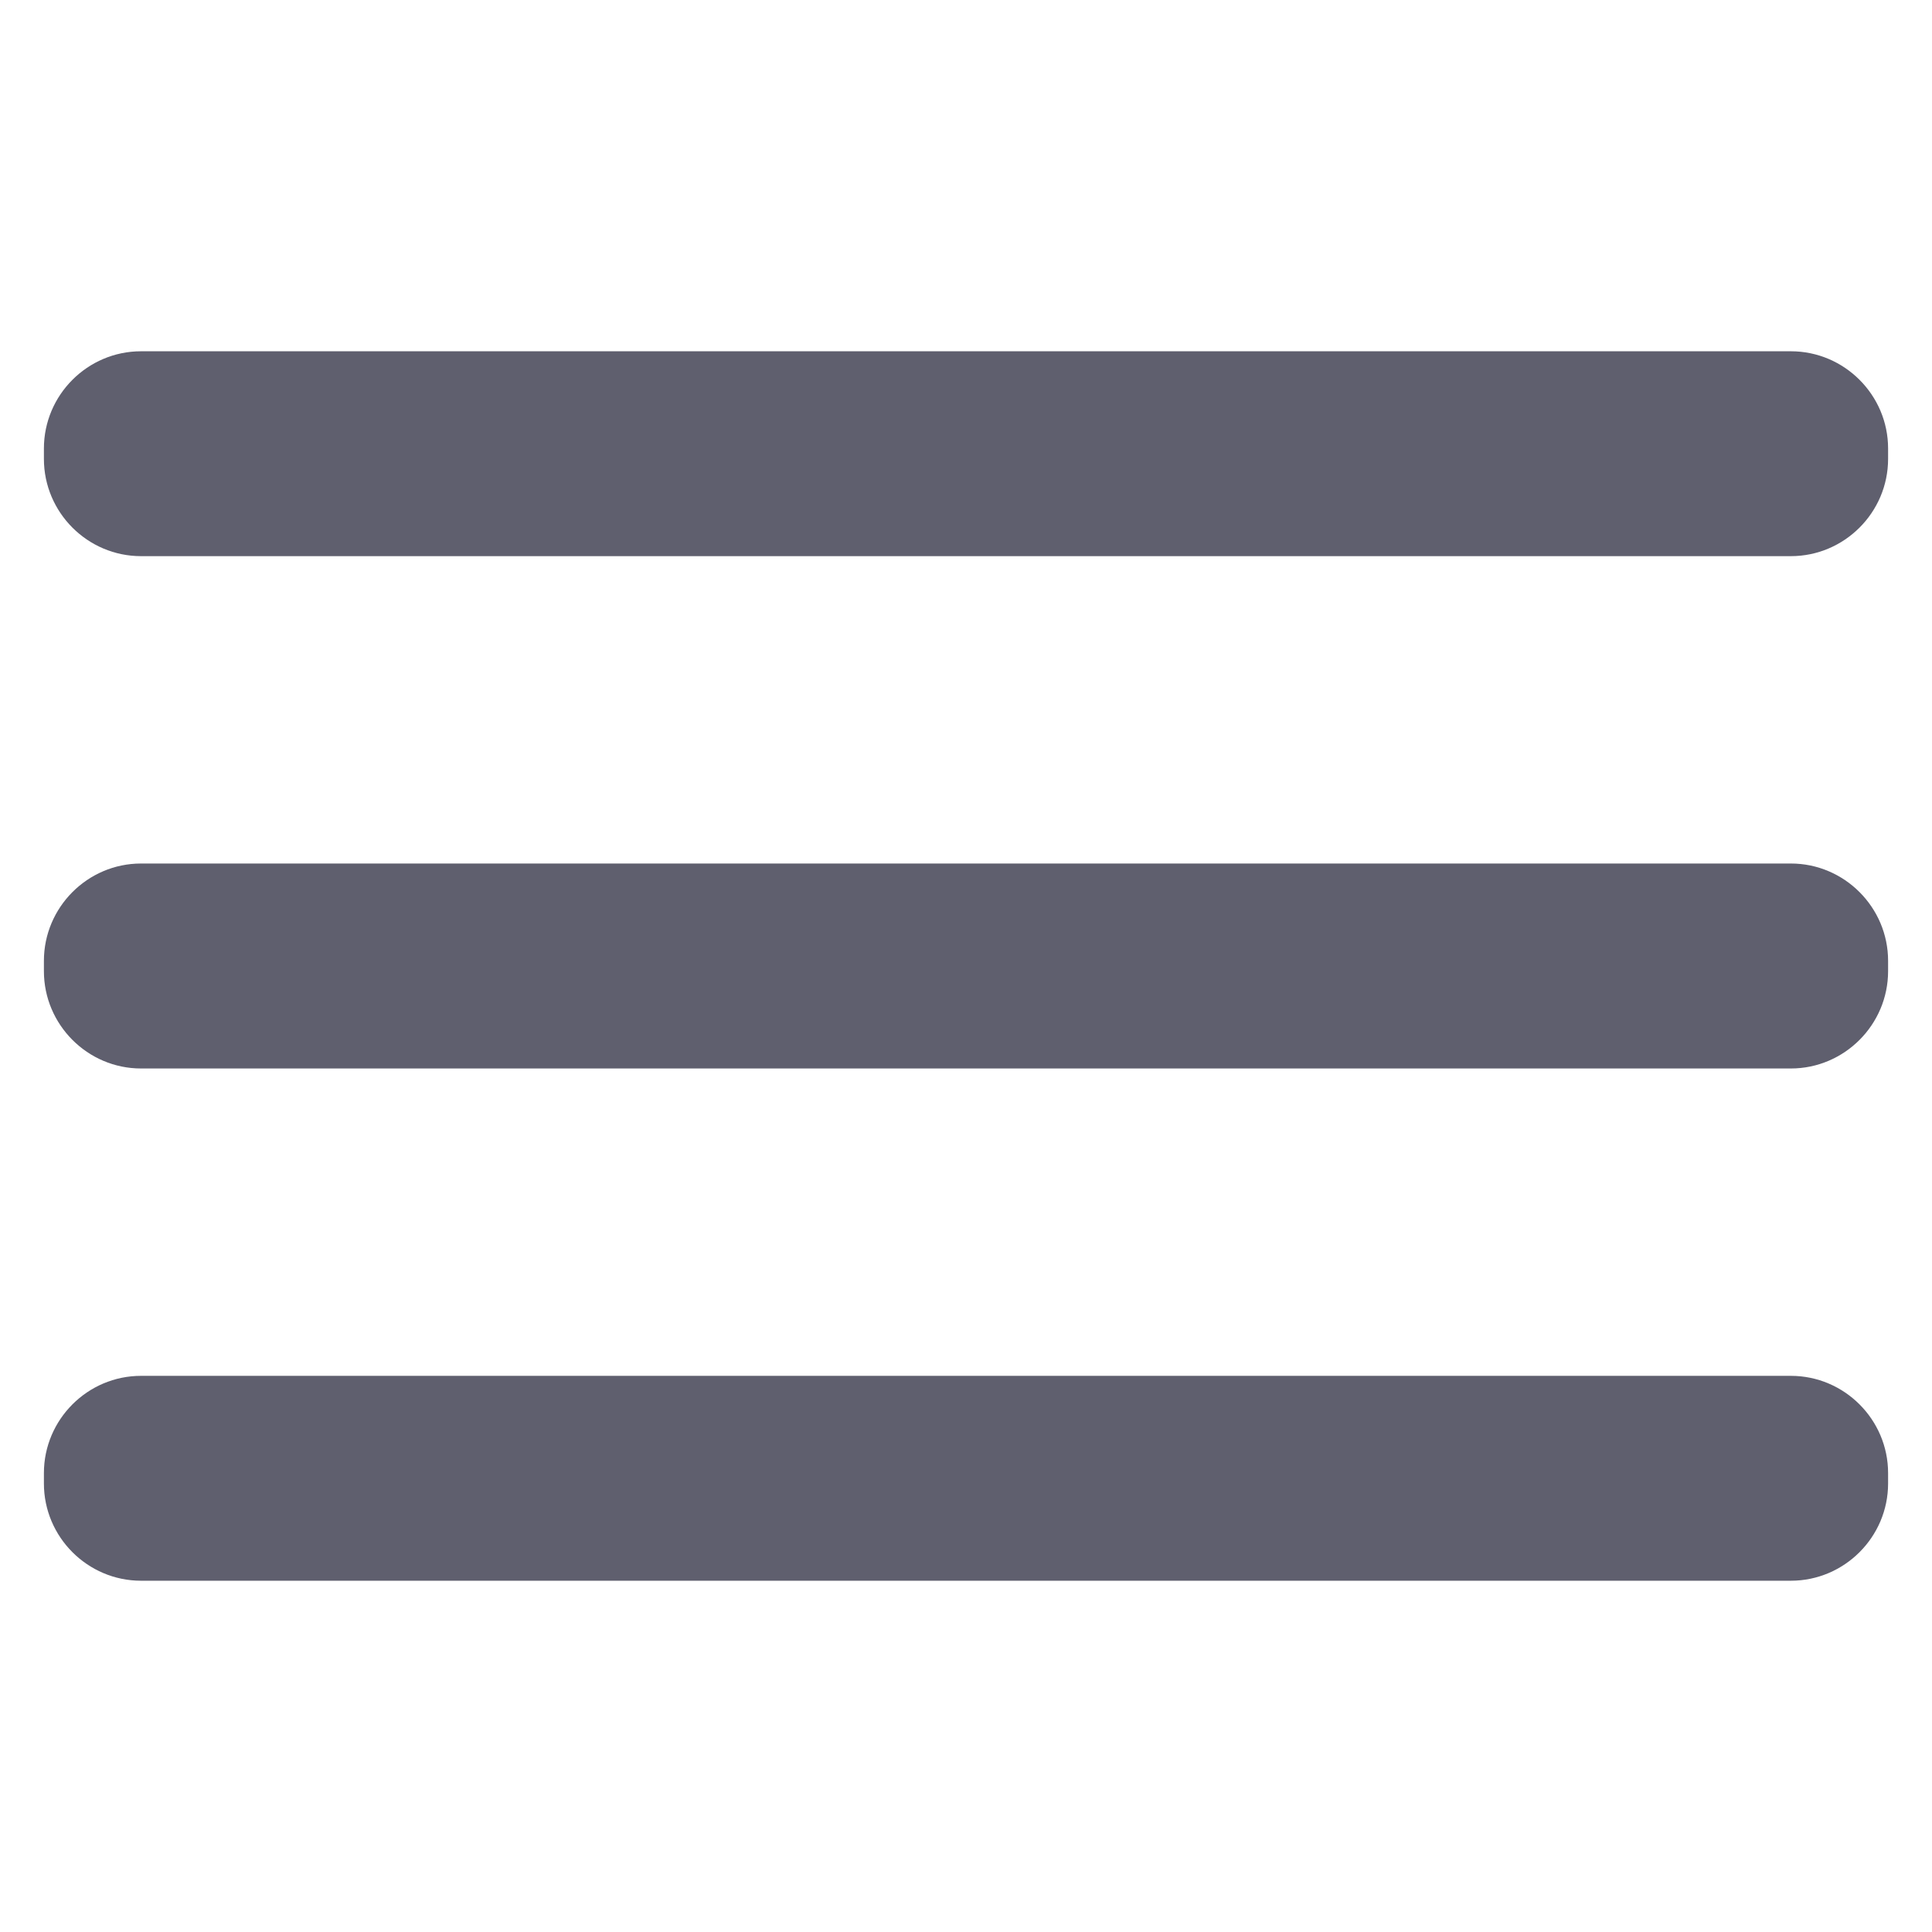 <svg width="24" height="24" viewBox="0 0 22 14" fill="none" xmlns="http://www.w3.org/2000/svg">
<path fill-rule="evenodd" clip-rule="evenodd" d="M1.606 0H20.393C21.002 0 21.5 0.498 21.5 1.107V1.226C21.5 1.835 21.002 2.333 20.393 2.333H1.606C0.997 2.333 0.5 1.835 0.5 1.226V1.107C0.5 0.498 0.997 0 1.606 0ZM20.393 5.833H1.606C0.997 5.833 0.5 6.332 0.5 6.941V7.059C0.5 7.668 0.997 8.167 1.606 8.167H20.393C21.002 8.167 21.5 7.668 21.5 7.059V6.941C21.5 6.332 21.002 5.833 20.393 5.833ZM20.393 11.667H1.606C0.997 11.667 0.5 12.165 0.5 12.774V12.893C0.5 13.502 0.997 14 1.606 14H20.393C21.002 14 21.5 13.502 21.5 12.893V12.774C21.5 12.165 21.002 11.667 20.393 11.667Z" fill="#5F5F6E"/>
</svg>
